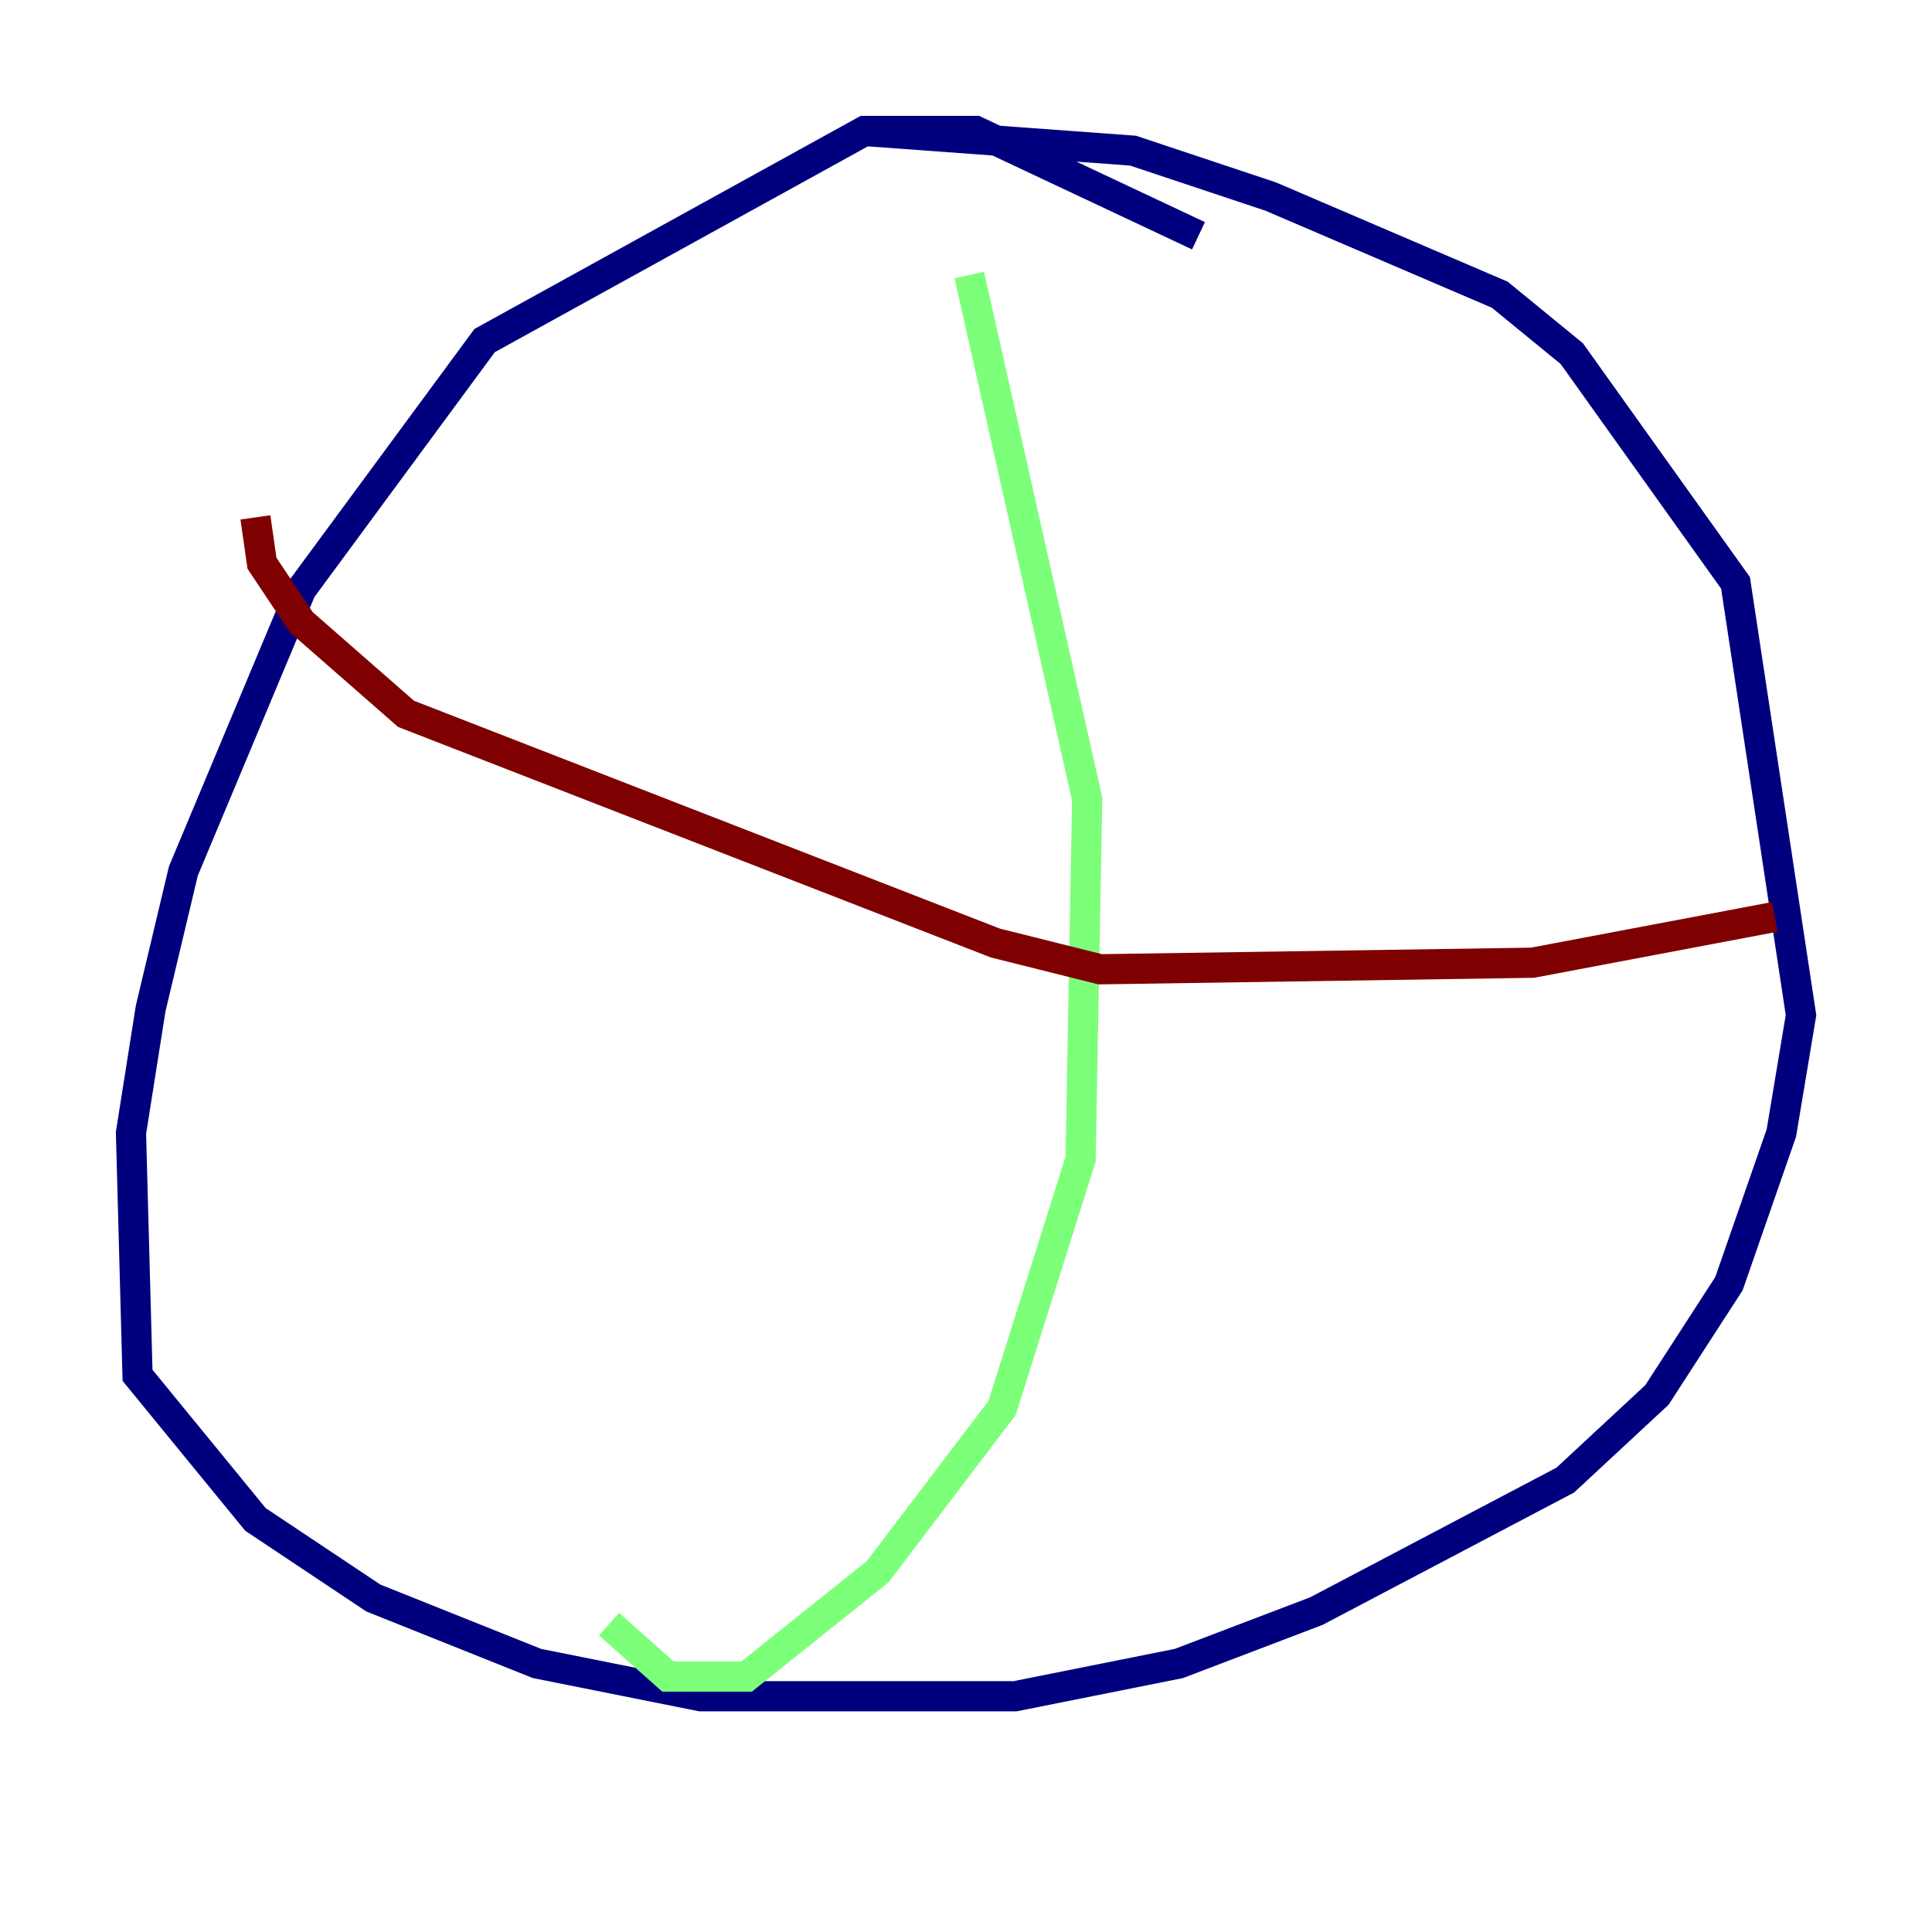 <?xml version="1.0" encoding="utf-8" ?>
<svg baseProfile="tiny" height="128" version="1.2" viewBox="0,0,128,128" width="128" xmlns="http://www.w3.org/2000/svg" xmlns:ev="http://www.w3.org/2001/xml-events" xmlns:xlink="http://www.w3.org/1999/xlink"><defs /><polyline fill="none" points="79.403,15.62 64.651,8.678 57.275,8.678 32.108,22.563 19.959,39.051 12.149,57.709 9.98,66.82 8.678,75.064 9.112,91.119 16.922,100.664 24.732,105.871 35.58,110.21 46.427,112.38 67.254,112.38 78.102,110.21 87.214,106.739 103.702,98.061 109.776,92.42 114.549,85.044 118.02,75.064 119.322,67.254 114.983,38.617 104.136,23.43 99.363,19.525 84.176,13.017 75.064,9.98 57.275,8.678" stroke="#00007f" stroke-width="2" /><polyline fill="none" points="64.217,18.224 72.027,52.936 71.593,76.8 66.386,93.288 58.142,104.136 49.464,111.078 44.258,111.078 40.352,107.607" stroke="#7cff79" stroke-width="2" /><polyline fill="none" points="117.586,60.746 101.532,63.783 72.895,64.217 65.953,62.481 26.902,47.295 19.959,41.22 17.356,37.315 16.922,34.278" stroke="#7f0000" stroke-width="2" /></svg>
